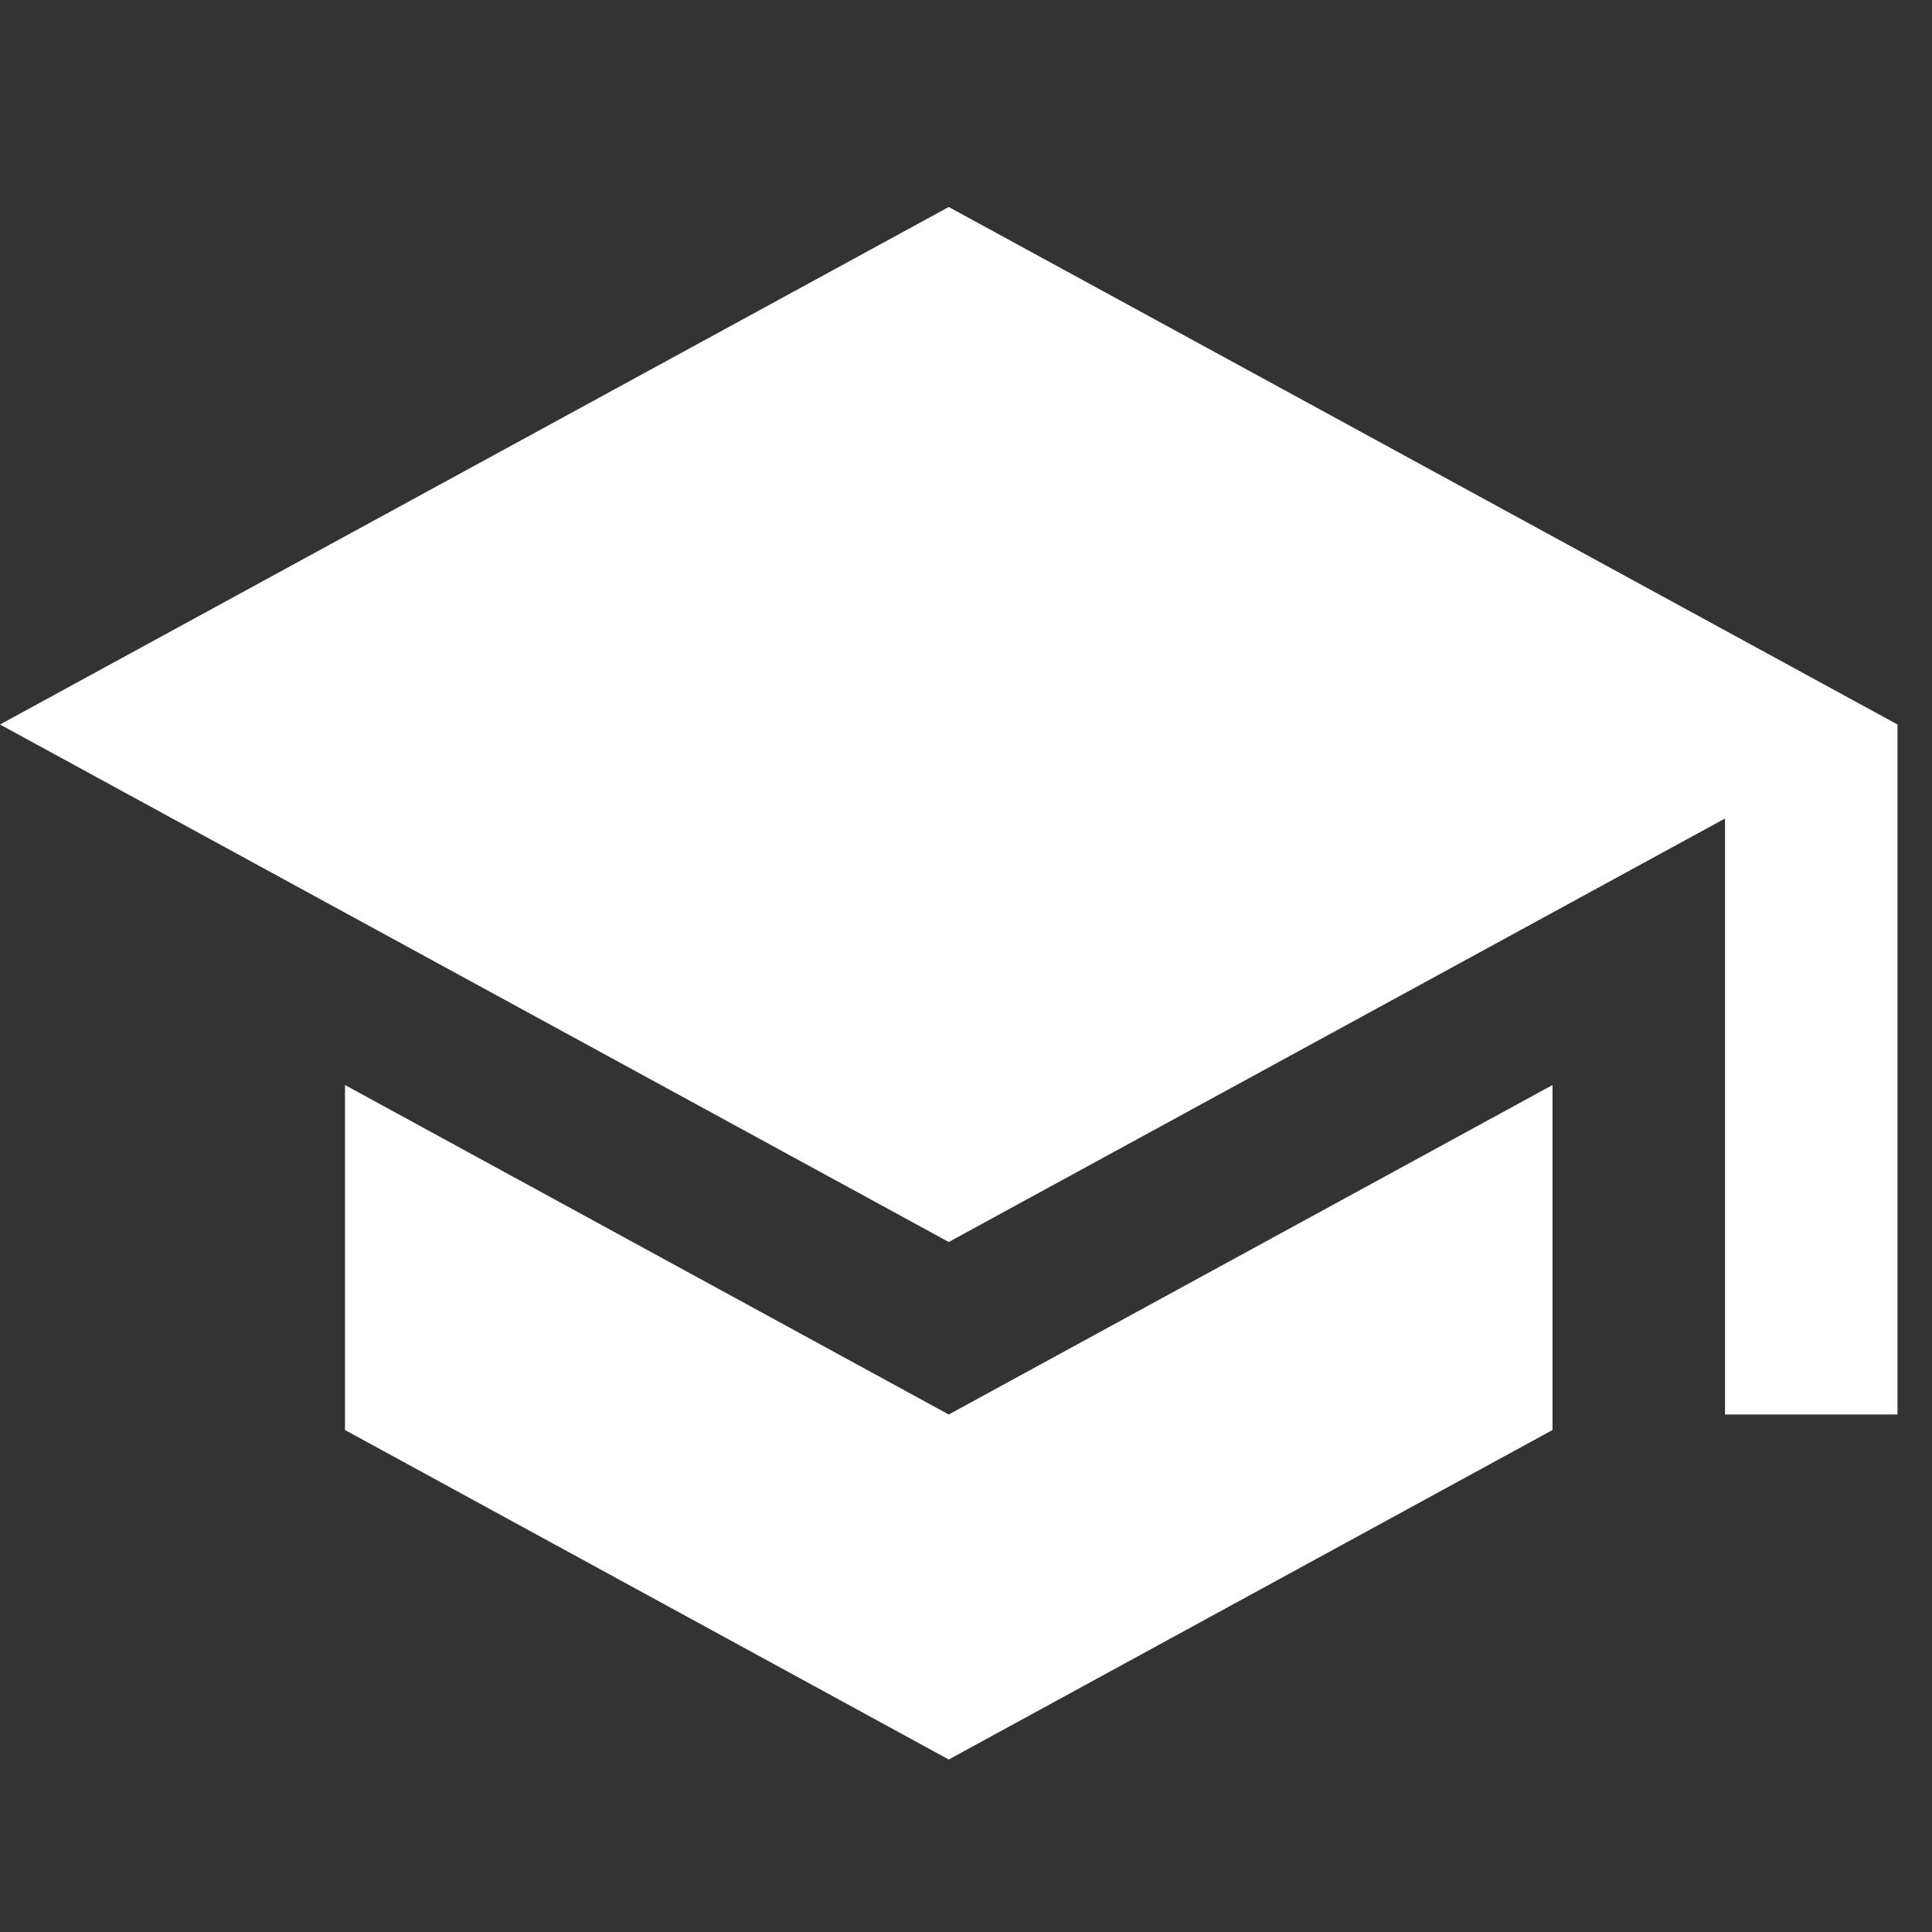 <svg width="56" height="56" viewBox="0 0 56 56" fill="none" xmlns="http://www.w3.org/2000/svg">
<rect x="0" y="0" width="56" height="56" fill="#333333" stroke="none"/>
<path d="M27.5 6L0 21L27.5 36L50 23.725V41H55V21M10 31.45V41.45L27.5 51L45 41.45V31.45L27.5 41L10 31.45Z" fill="white"/>
</svg>
